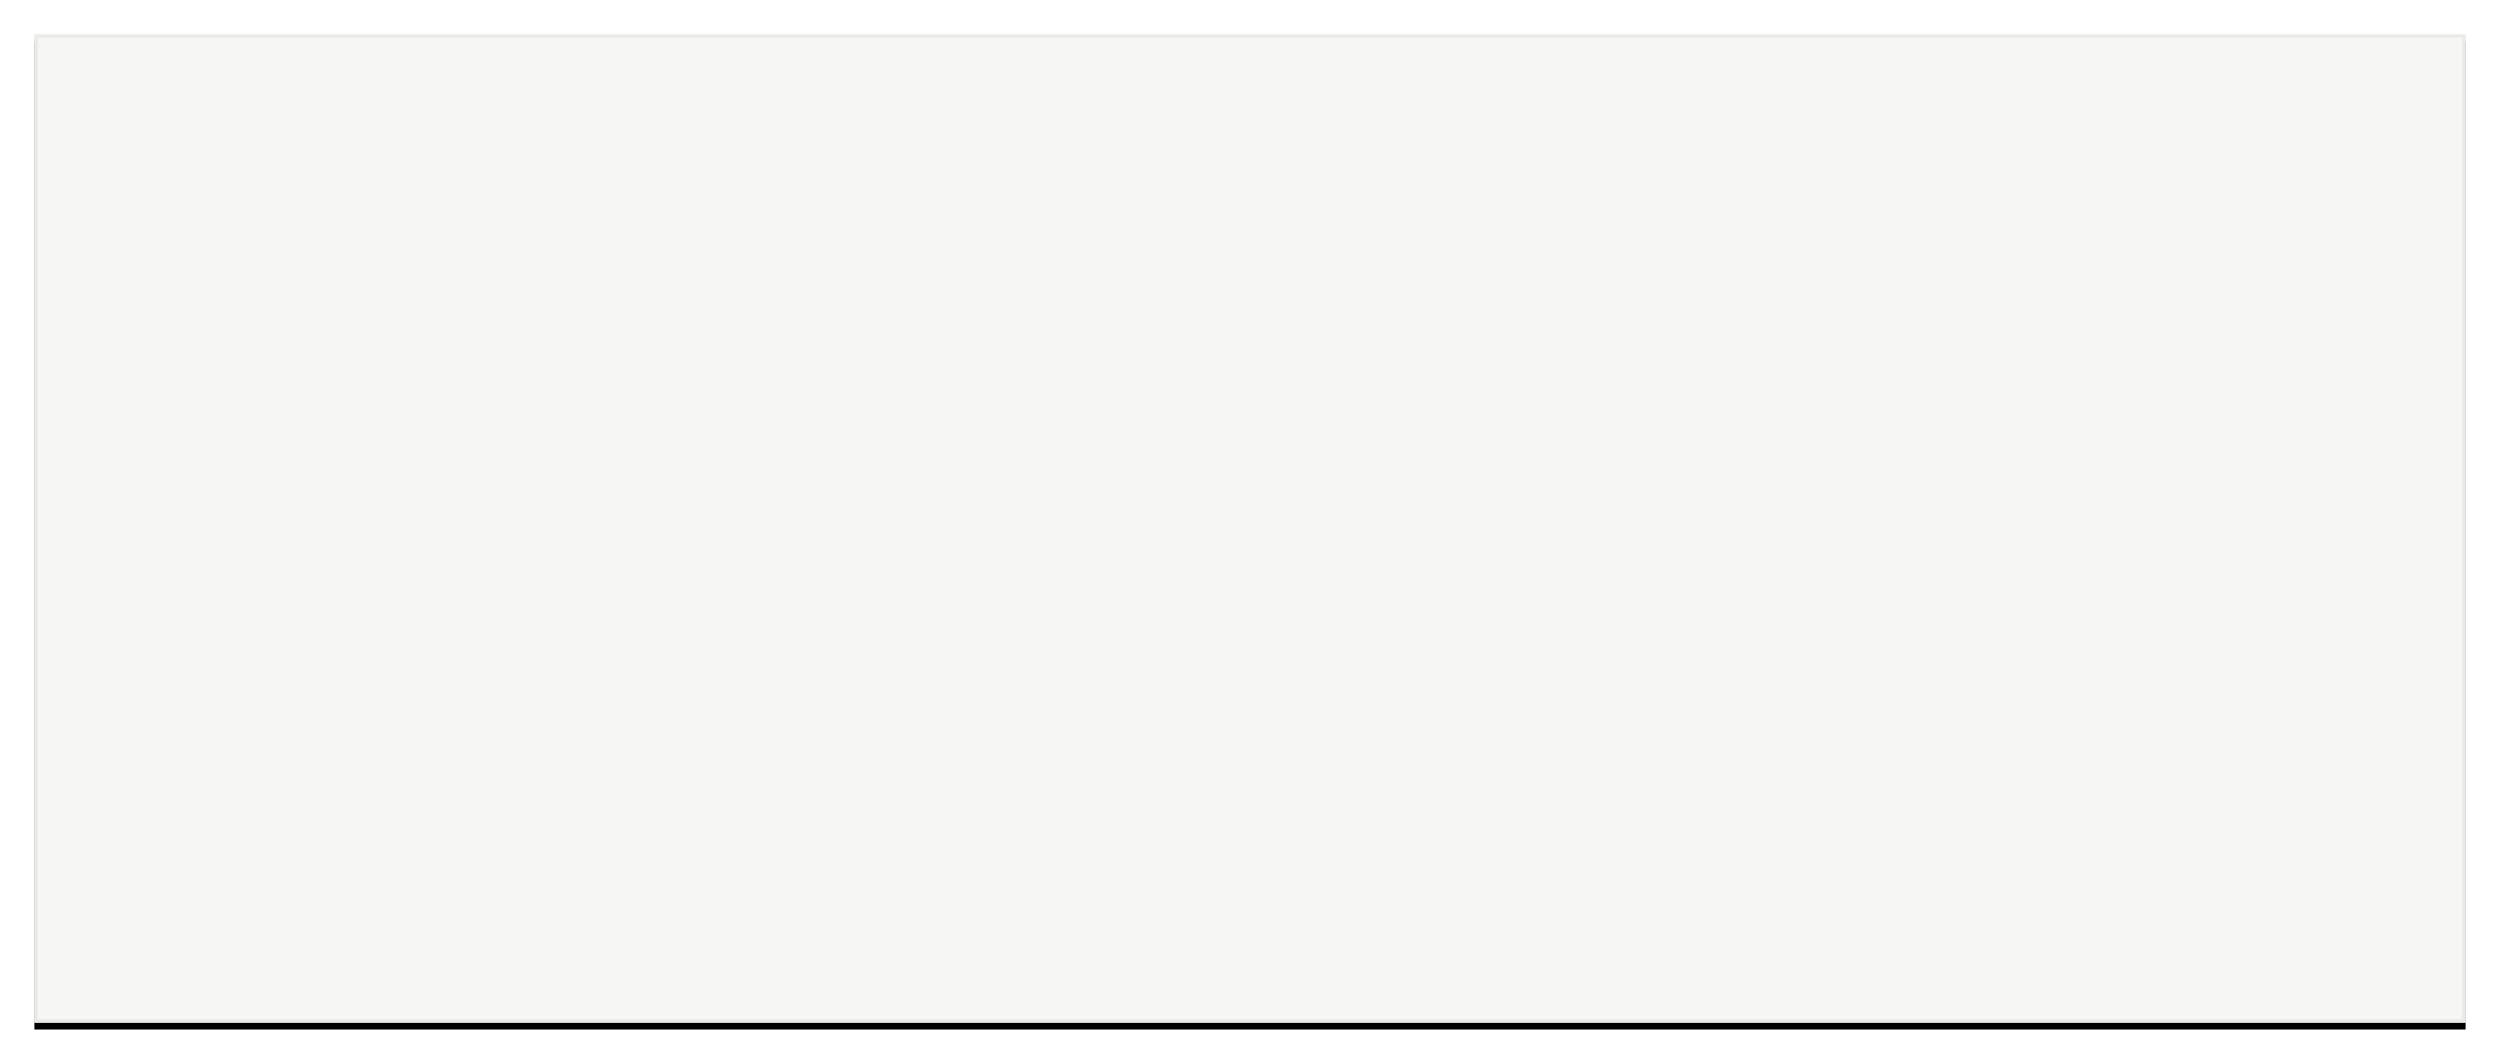 <?xml version="1.0" encoding="UTF-8"?>
<svg preserveAspectRatio="none" width="727px" height="308px" viewBox="0 0 727 308" version="1.1" xmlns="http://www.w3.org/2000/svg" xmlns:xlink="http://www.w3.org/1999/xlink">
    <!-- Generator: Sketch 44.1 (41455) - http://www.bohemiancoding.com/sketch -->
    <title>carousel-background</title>
    <desc>Created with Sketch.</desc>
    <defs>
        <rect id="path-1" x="10" y="10" width="707" height="287.383"></rect>
        <filter x="-1.2%" y="-2.3%" width="102.4%" height="105.9%" filterUnits="objectBoundingBox" id="filter-2">
            <feOffset dx="0" dy="2" in="SourceAlpha" result="shadowOffsetOuter1"></feOffset>
            <feGaussianBlur stdDeviation="2.5" in="shadowOffsetOuter1" result="shadowBlurOuter1"></feGaussianBlur>
            <feComposite in="shadowBlurOuter1" in2="SourceAlpha" operator="out" result="shadowBlurOuter1"></feComposite>
            <feColorMatrix values="0 0 0 0 0   0 0 0 0 0   0 0 0 0 0  0 0 0 0.107 0" type="matrix" in="shadowBlurOuter1"></feColorMatrix>
        </filter>
    </defs>
    <g id="home-3" stroke="none" stroke-width="1" fill="none" fill-rule="evenodd">
        <g id="iPad" transform="translate(-13, -497)">
            <g id="carousel-background" transform="translate(13, 497)">
                <g id="Rectangle-9">
                    <use fill="black" fill-opacity="1" filter="url(#filter-2)" xlink:href="#path-1"></use>
                    <use fill="#F6F6F4" fill-rule="evenodd" xlink:href="#path-1"></use>
                    <rect stroke="#ECEAE7" stroke-width="1" x="10.5" y="10.5" width="706" height="286.383"></rect>
                </g>
            </g>
        </g>
    </g>
</svg>